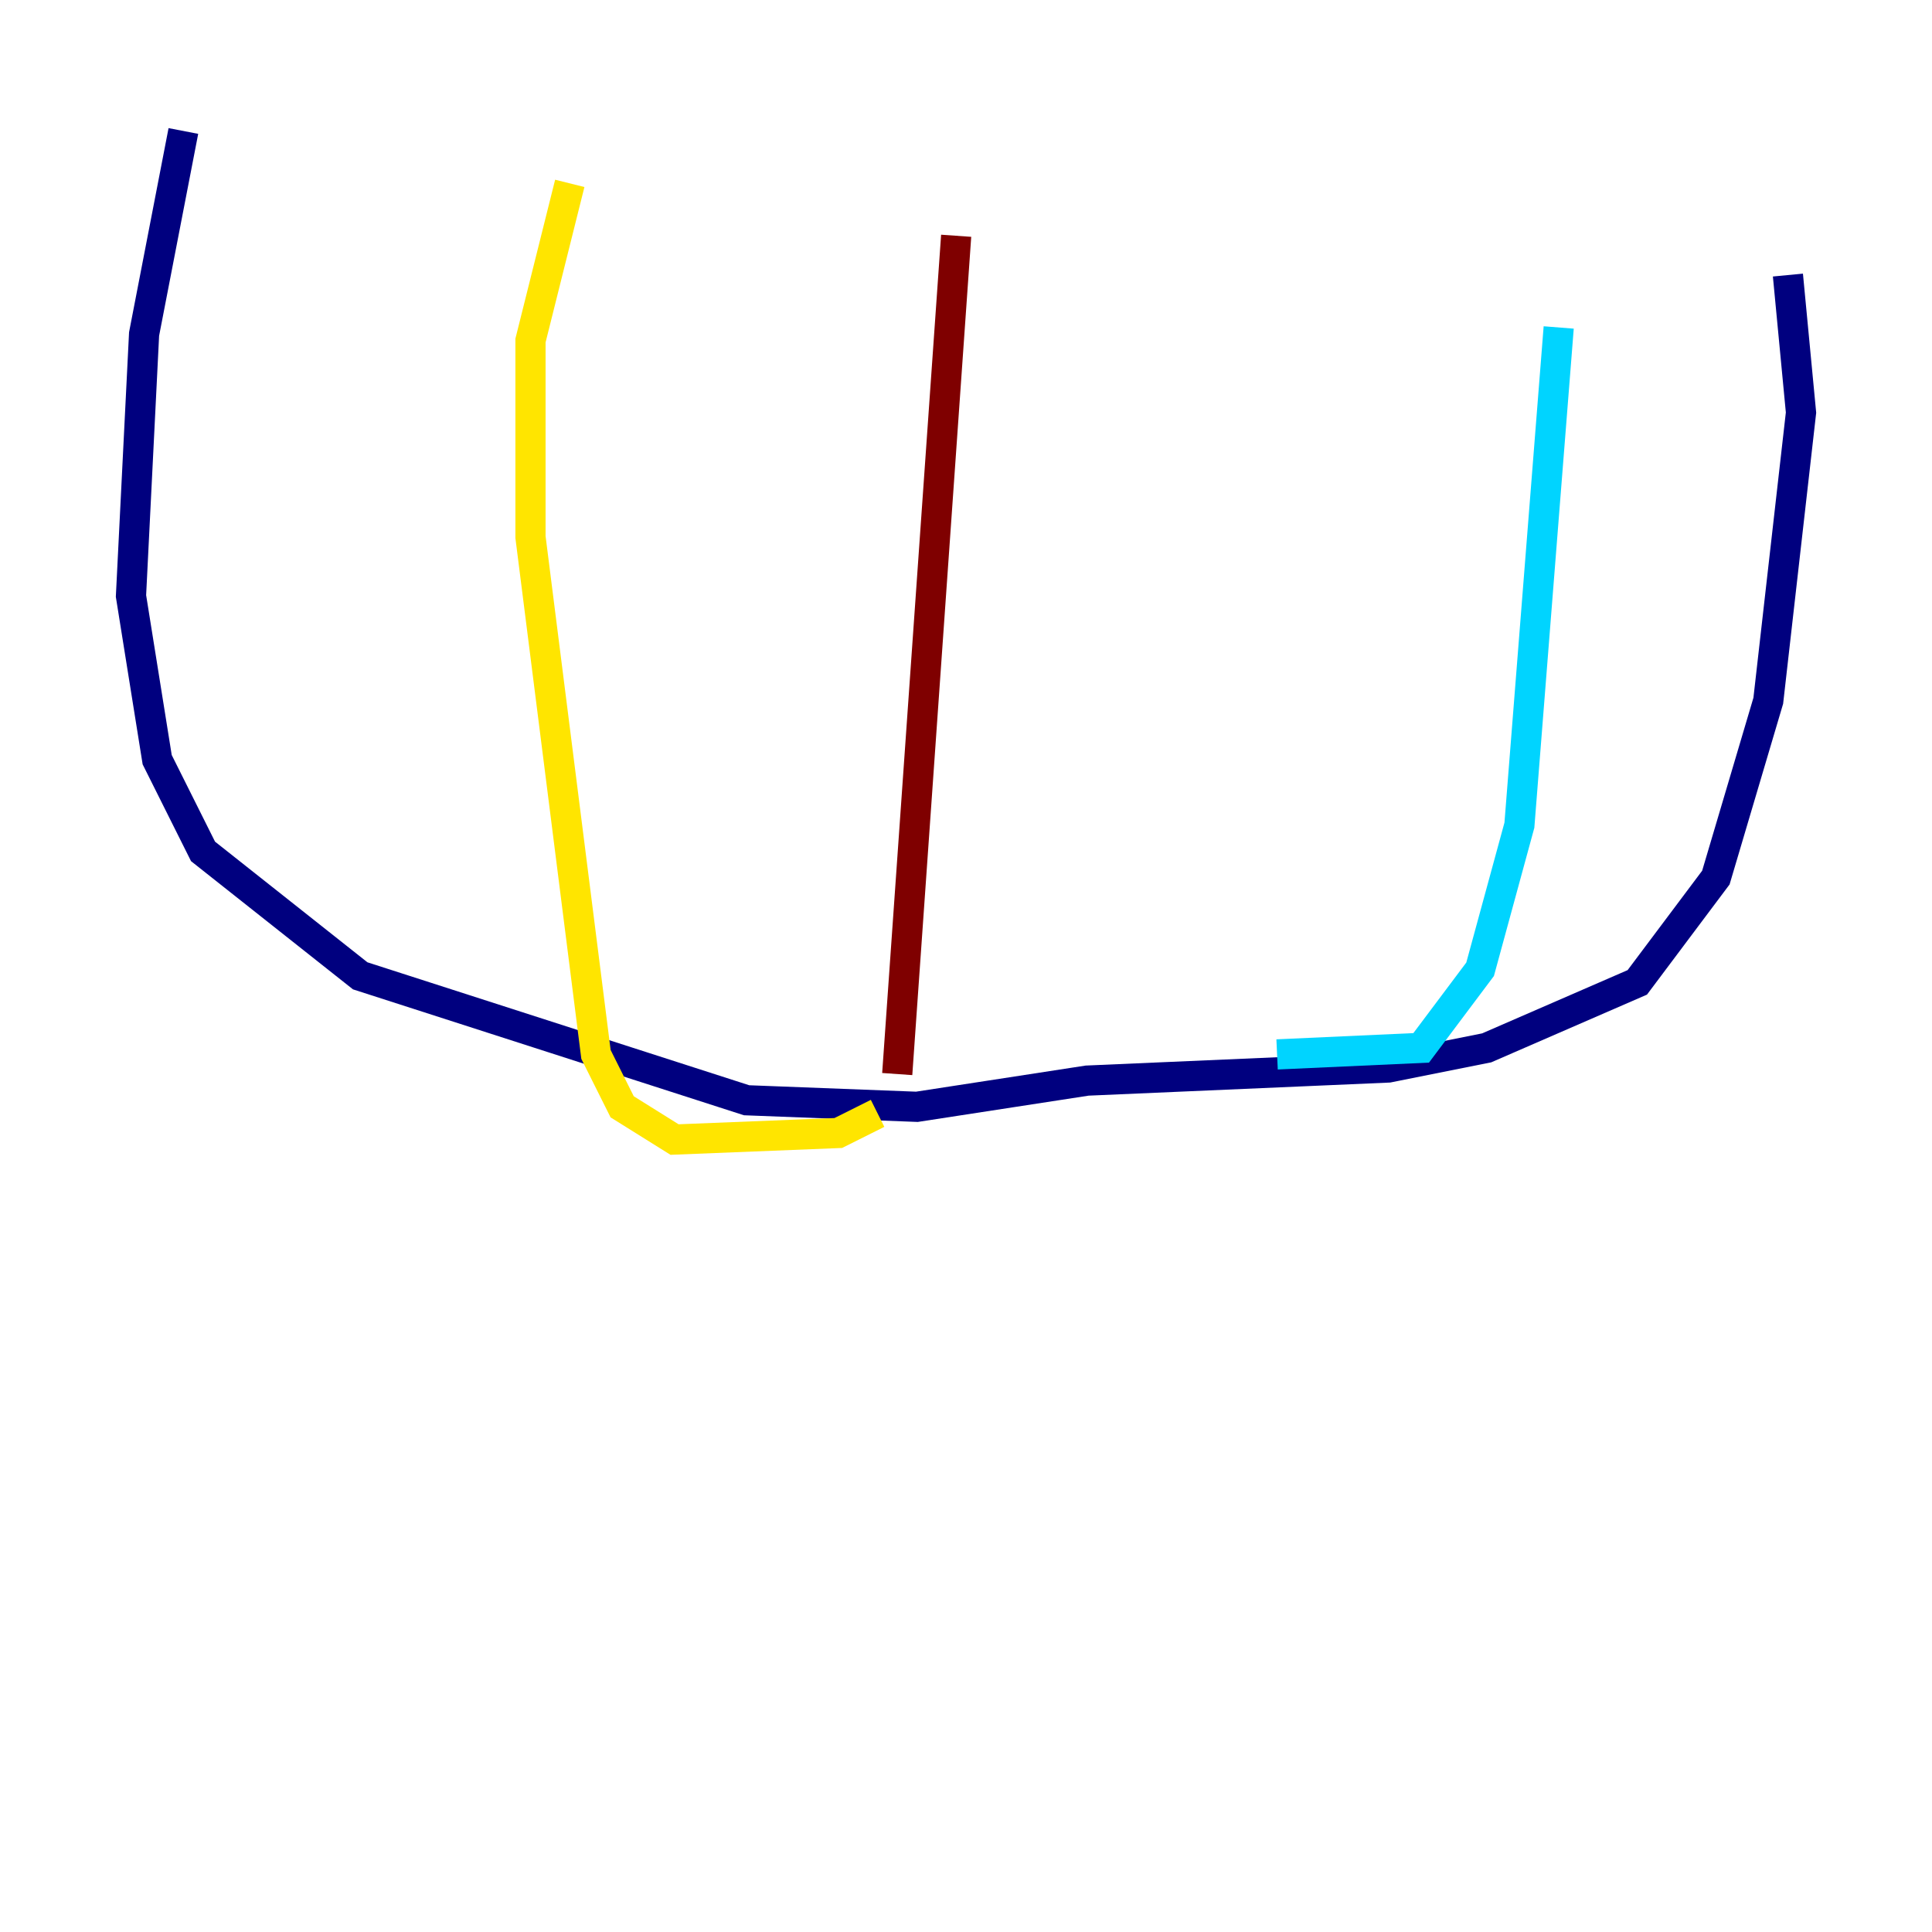 <?xml version="1.0" encoding="utf-8" ?>
<svg baseProfile="tiny" height="128" version="1.2" viewBox="0,0,128,128" width="128" xmlns="http://www.w3.org/2000/svg" xmlns:ev="http://www.w3.org/2001/xml-events" xmlns:xlink="http://www.w3.org/1999/xlink"><defs /><polyline fill="none" points="12.149,8.678 9.546,22.129 8.678,39.485 10.414,50.332 13.451,56.407 23.864,64.651 49.464,72.895 60.746,73.329 72.027,71.593 91.986,70.725 98.495,69.424 108.475,65.085 113.681,58.142 117.153,46.427 119.322,27.336 118.454,18.224" stroke="#00007f" stroke-width="2" /><polyline fill="none" points="103.268,21.695 100.664,54.671 98.061,64.217 94.156,69.424 84.61,69.858" stroke="#00d4ff" stroke-width="2" /><polyline fill="none" points="37.749,12.149 35.146,22.563 35.146,35.58 39.485,69.858 41.22,73.329 44.691,75.498 55.539,75.064 58.142,73.763" stroke="#ffe500" stroke-width="2" /><polyline fill="none" points="59.444,71.159 63.349,15.62" stroke="#7f0000" stroke-width="2" /></svg>